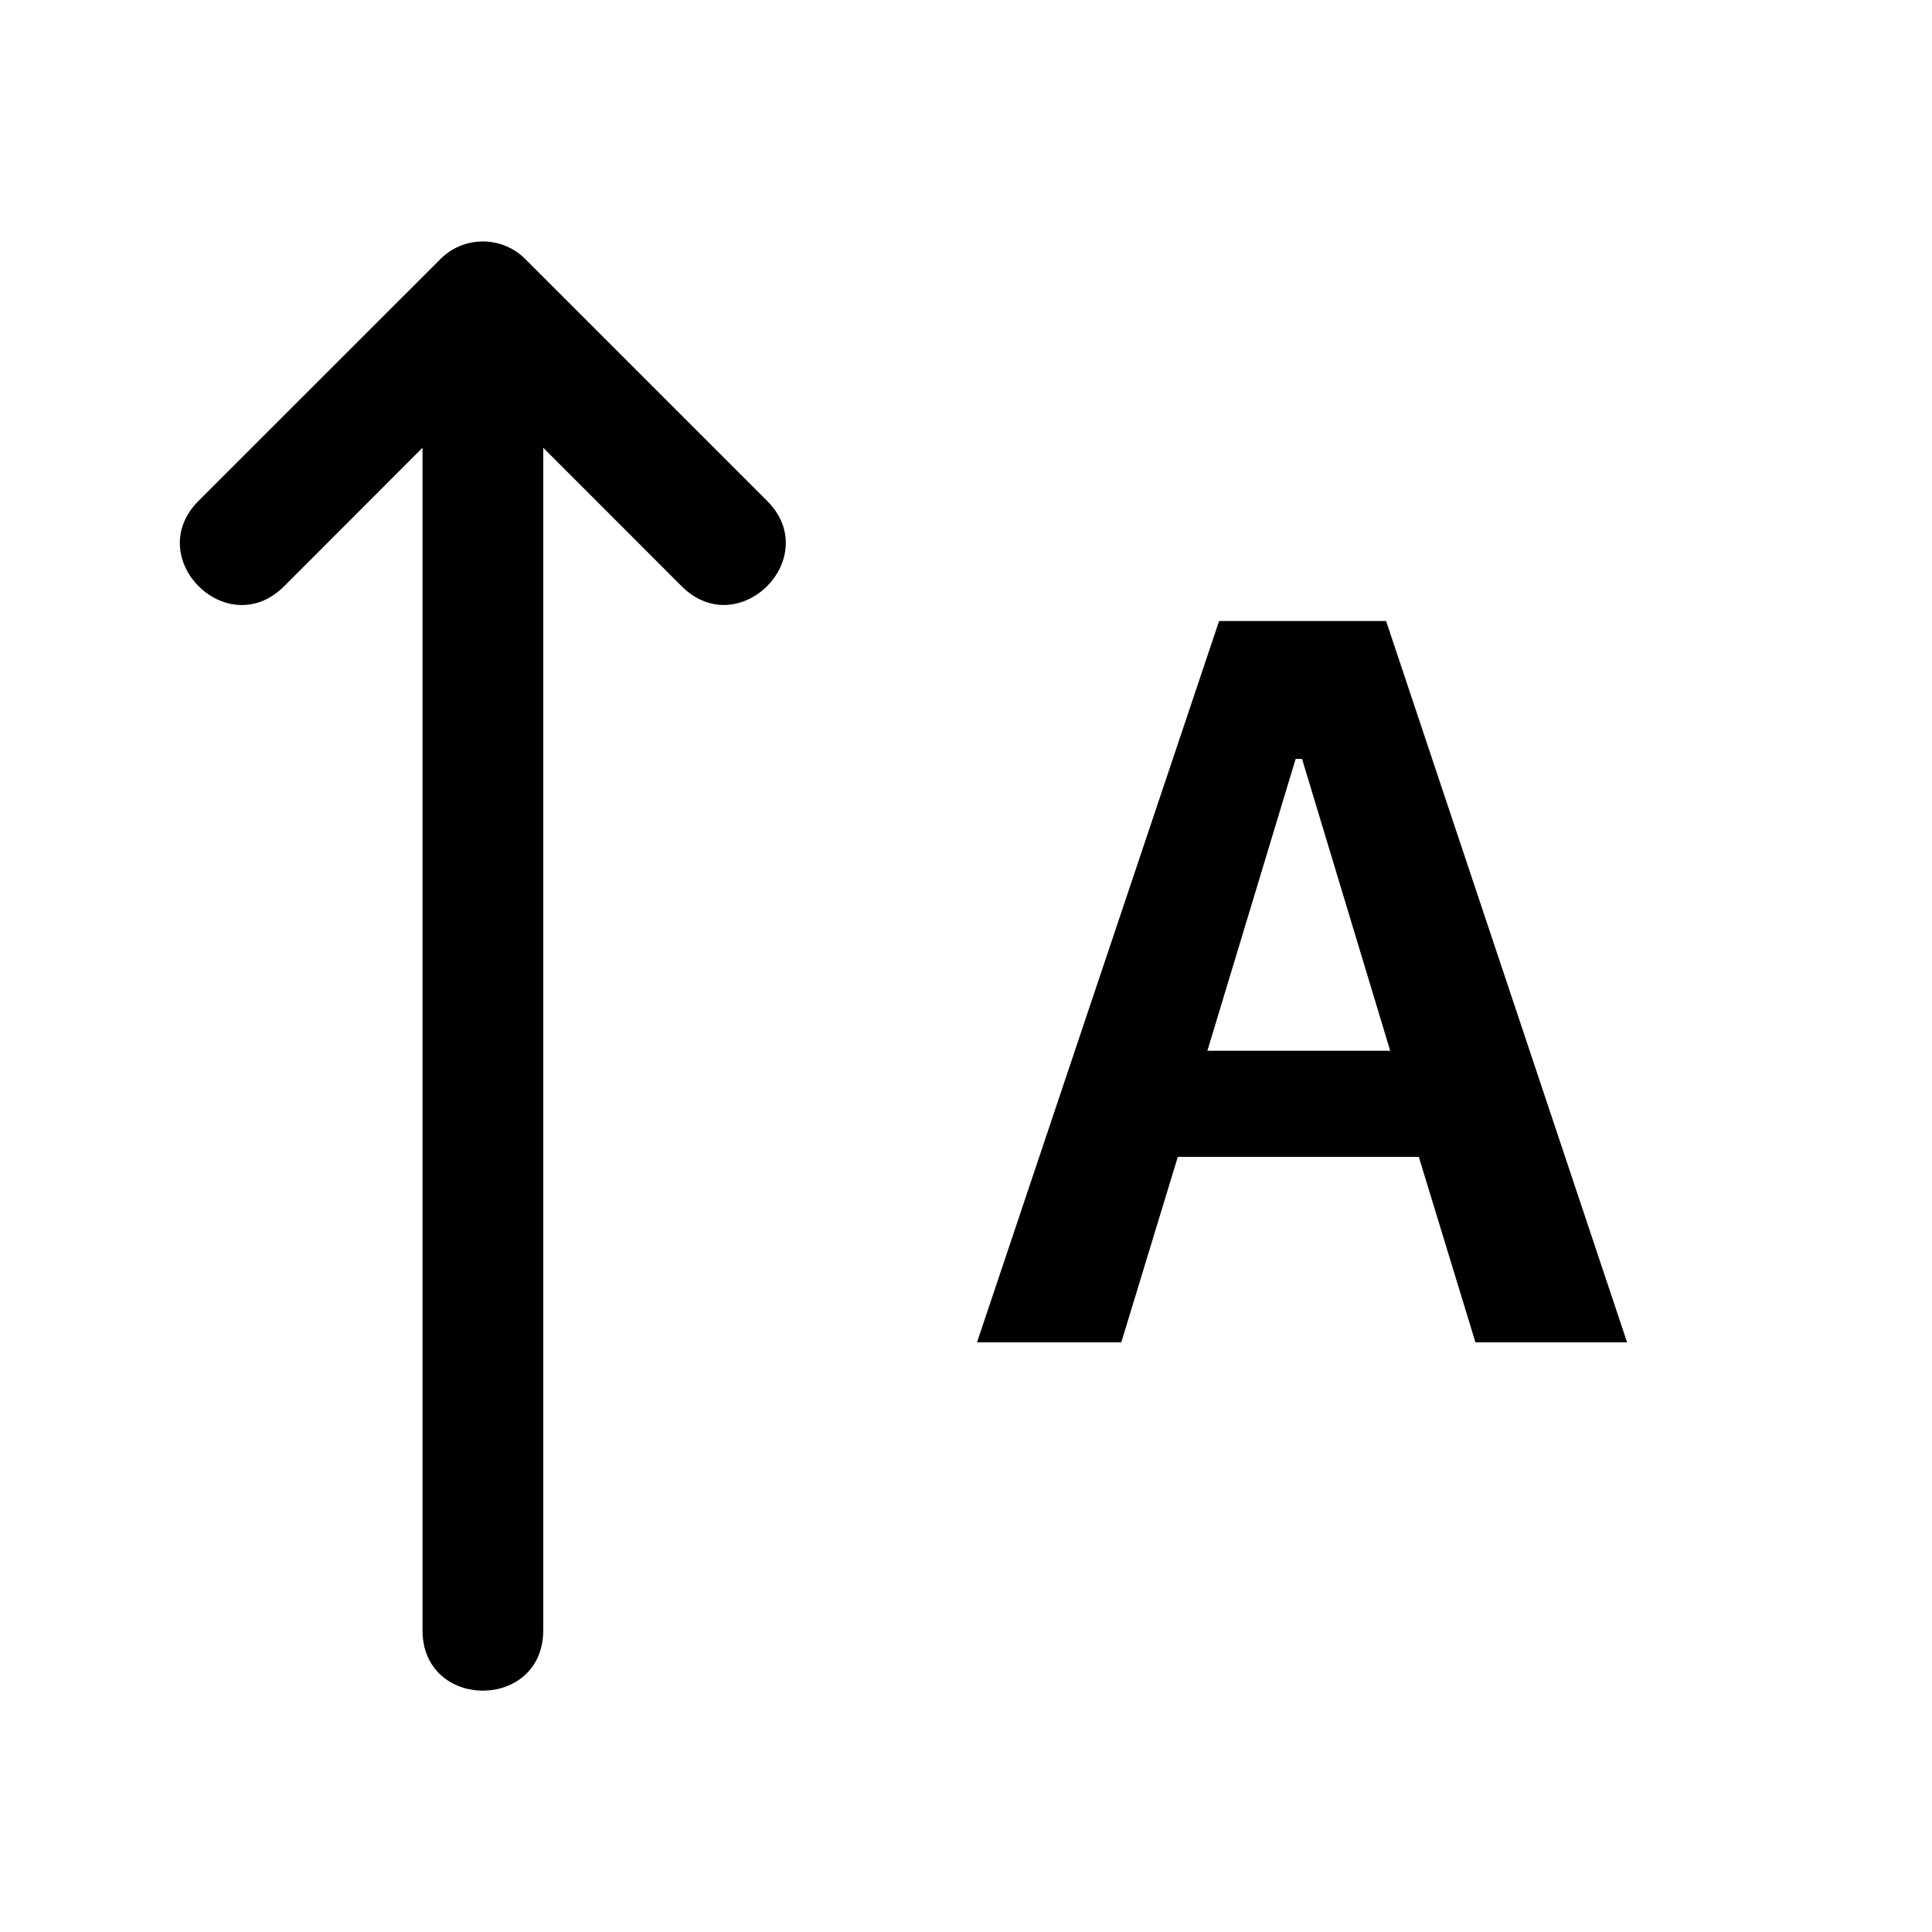 <?xml version="1.0" encoding="UTF-8" standalone="no"?>
<svg
   width="16"
   height="16"
   fill="currentColor"
   class="bi bi-sort-alpha-down"
   viewBox="0 0 16 16"
   version="1.1"
   id="svg828"
   sodipodi:docname="font-up.svg"
   inkscape:version="1.1.1 (c3084ef, 2021-09-22)"
   xmlns:inkscape="http://www.inkscape.org/namespaces/inkscape"
   xmlns:sodipodi="http://sodipodi.sourceforge.net/DTD/sodipodi-0.dtd"
   xmlns="http://www.w3.org/2000/svg"
   xmlns:svg="http://www.w3.org/2000/svg">
  <defs
     id="defs832" />
  <sodipodi:namedview
     id="namedview830"
     pagecolor="#ffffff"
     bordercolor="#666666"
     borderopacity="1.0"
     inkscape:pageshadow="2"
     inkscape:pageopacity="0.0"
     inkscape:pagecheckerboard="0"
     showgrid="false"
     inkscape:zoom="22.348963"
     inkscape:cx="8.3896511"
     inkscape:cy="11.790256"
     inkscape:window-width="1312"
     inkscape:window-height="847"
     inkscape:window-x="0"
     inkscape:window-y="25"
     inkscape:window-maximized="0"
     inkscape:current-layer="svg828"
     inkscape:snap-global="false" />
  <g
     id="g1013">
    <path
       fill-rule="evenodd"
       d="M 9.754,9.581 9.286,11.117 H 8.091 L 10.096,5.143 h 1.383 l 1.996,5.974 H 12.219 L 11.75,9.581 Z M 11.513,8.702 10.783,6.285 h -0.053 L 9.999,8.702 Z"
       id="path914"
       style="stroke-width:1.12" />
    <path
       d="m 4.499,13.501 c 0,0.667 -1,0.667 -1,0 V 3.708 l -1.146,1.147 c -0.472,0.472 -1.18,-0.236 -0.708,-0.708 l 2,-1.999 0.007,-0.007 c 0.195,-0.191 0.508,-0.188 0.7,0.006 l 2,2 c 0.472,0.471 -0.235,1.179 -0.707,0.708 l -1.146,-1.147 z"
       id="path916"
       sodipodi:nodetypes="sscccccccccs" />
  </g>
</svg>
